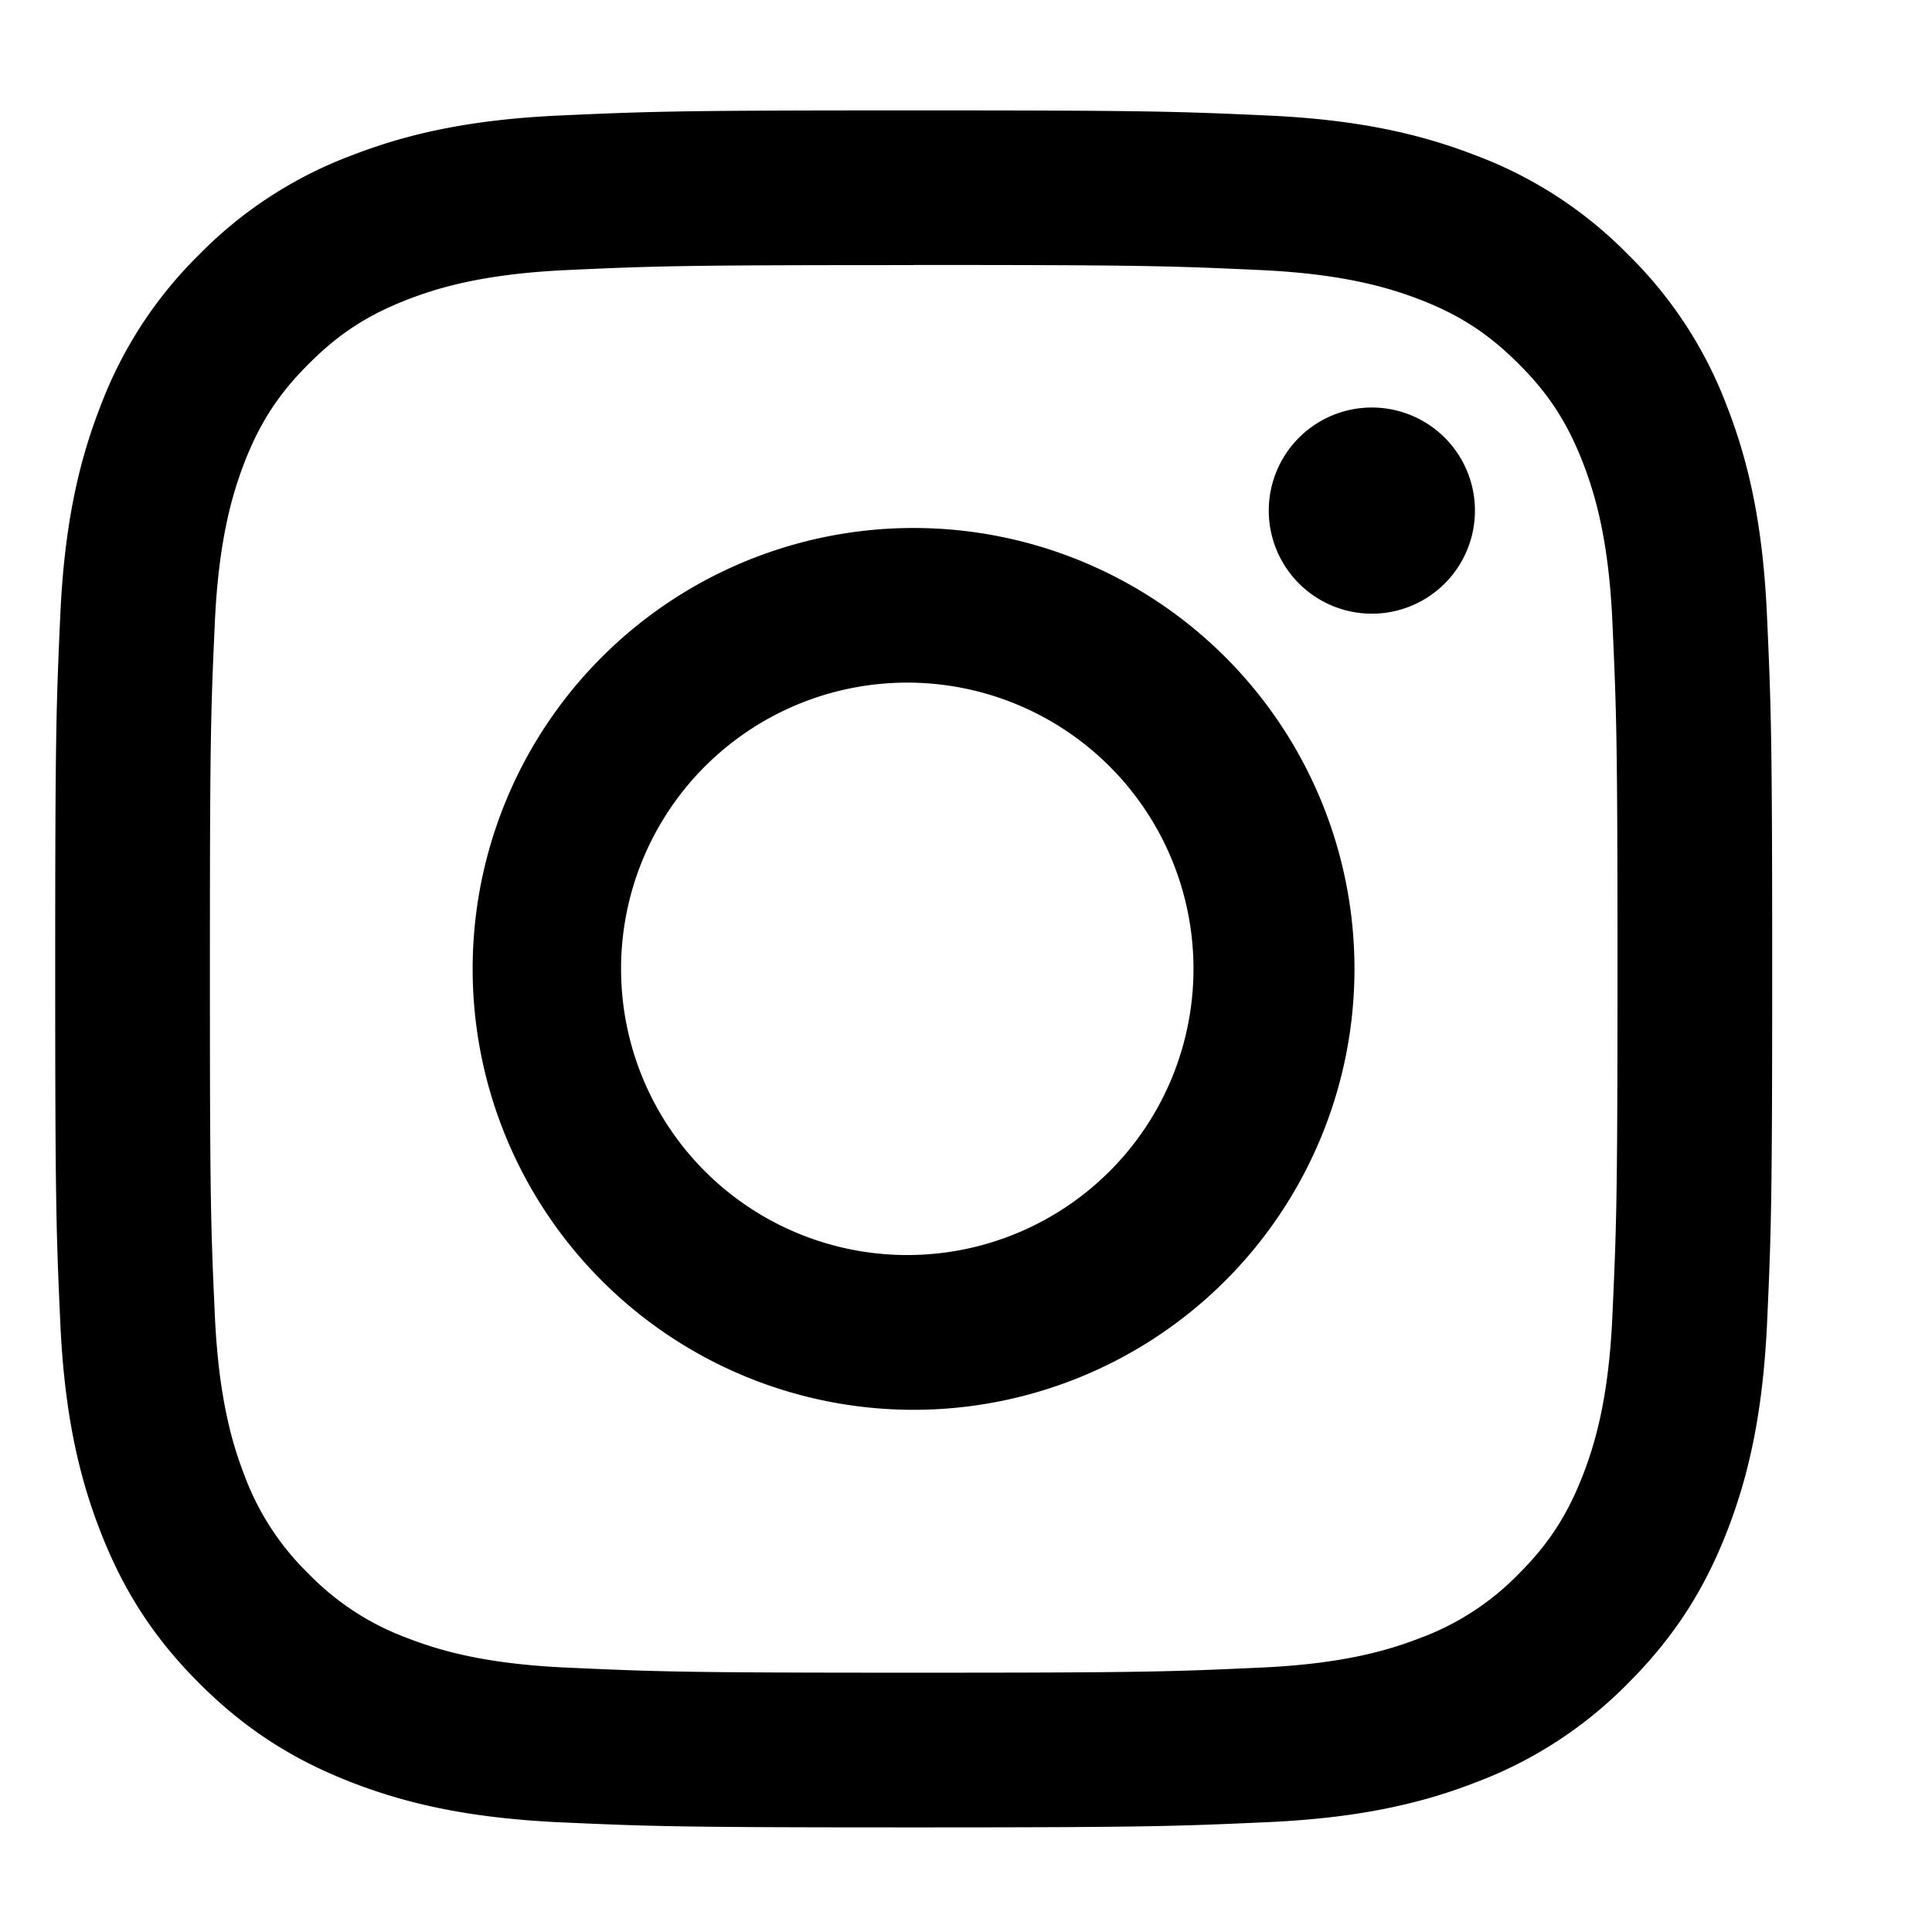 <svg xmlns="http://www.w3.org/2000/svg" width="14" height="14">
    <path fill="currentColor"
          d="M6.62 1.92c1.662 0 1.859.007 2.515.037.606.028.935.13 1.155.214.29.113.497.248.715.466.218.217.352.425.465.715.085.22.187.549.214 1.155.03.656.037.853.037 2.514 0 1.66-.007 1.858-.037 2.514-.027.606-.129.935-.214 1.155-.113.29-.247.497-.465.715a1.929 1.929 0 01-.715.465c-.22.085-.549.187-1.155.214-.656.03-.853.037-2.514.037-1.661 0-1.858-.007-2.514-.037-.606-.027-.936-.129-1.155-.214a1.921 1.921 0 01-.715-.465 1.931 1.931 0 01-.466-.715c-.085-.22-.186-.549-.214-1.155-.03-.656-.036-.853-.036-2.514 0-1.661.006-1.858.036-2.514.028-.606.13-.936.214-1.155.113-.29.248-.498.466-.715.217-.218.425-.353.715-.466.22-.085.549-.186 1.155-.214.656-.03.853-.036 2.514-.036M6.62.8C4.93.8 4.719.807 4.056.837c-.662.03-1.114.136-1.51.29a3.04 3.04 0 00-1.102.717 3.048 3.048 0 00-.717 1.102c-.154.396-.26.848-.29 1.51C.407 5.119.4 5.331.4 7.021s.007 1.901.037 2.565c.03.662.136 1.114.29 1.51.159.409.371.756.717 1.102.346.345.693.558 1.102.717.396.154.848.259 1.51.29.663.03.875.037 2.565.037s1.901-.008 2.565-.038c.662-.03 1.114-.135 1.51-.289a3.05 3.05 0 001.101-.717c.346-.346.559-.693.718-1.102.154-.396.259-.848.29-1.51.03-.664.037-.876.037-2.565 0-1.69-.008-1.902-.038-2.565-.03-.662-.135-1.114-.289-1.51a3.043 3.043 0 00-.718-1.102 3.037 3.037 0 00-1.101-.717c-.396-.154-.848-.26-1.51-.29C8.522.807 8.31.8 6.62.8zm0 3.026a3.195 3.195 0 100 6.39 3.195 3.195 0 000-6.39zm0 5.268a2.074 2.074 0 110-4.147 2.074 2.074 0 010 4.147zM10.688 3.7a.747.747 0 11-1.494 0 .747.747 0 011.494 0z"
    />
</svg>